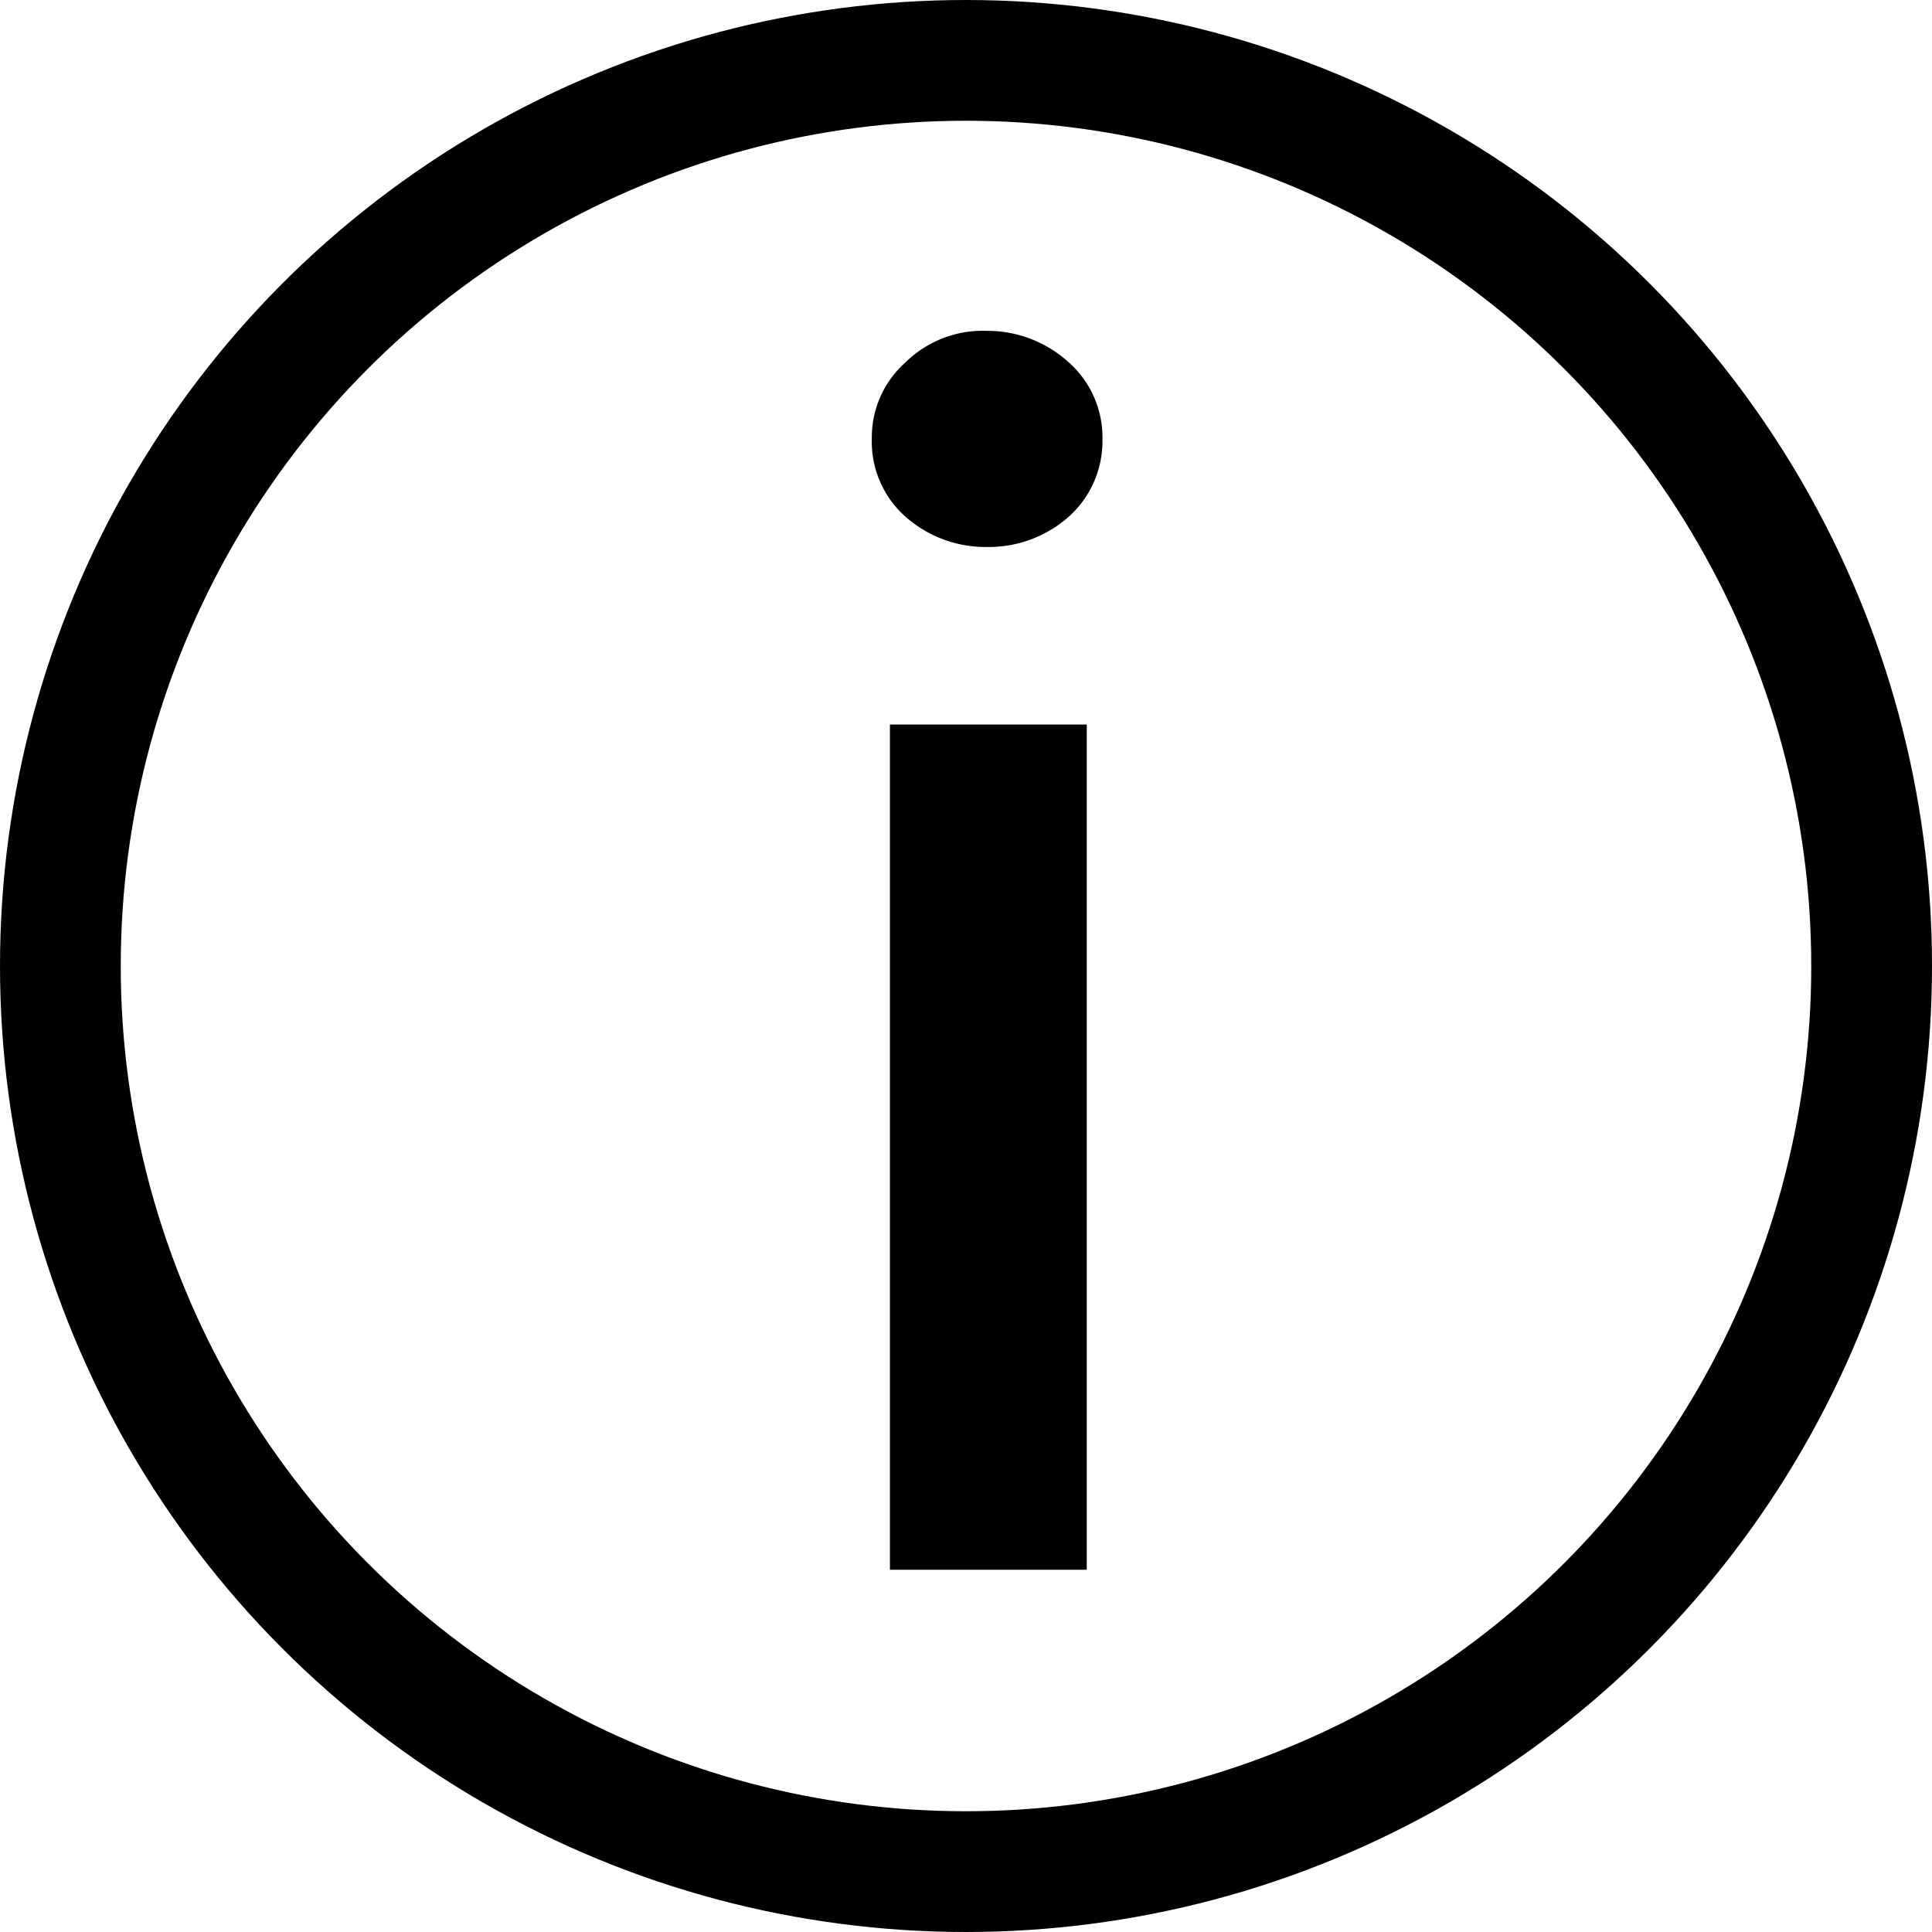 <svg xmlns="http://www.w3.org/2000/svg" viewBox="0 0 16 16"><defs><style>.cls-1{fill:none;stroke:#000;stroke-miterlimit:10;}</style></defs><title>Asset 16</title><g id="Layer_2" data-name="Layer 2"><g id="Submission"><g id="InfoIcon"><path d="M8.17,4.53a1,1,0,0,1-.67-.25.83.83,0,0,1-.28-.65A.83.83,0,0,1,7.5,3a.91.91,0,0,1,.67-.26A1,1,0,0,1,8.85,3a.83.83,0,0,1,.28.64.84.84,0,0,1-.28.64A1,1,0,0,1,8.17,4.53ZM9,13H7.37V6H9Z"/><circle class="cls-1" cx="8" cy="8" r="7.5"/></g></g></g></svg>